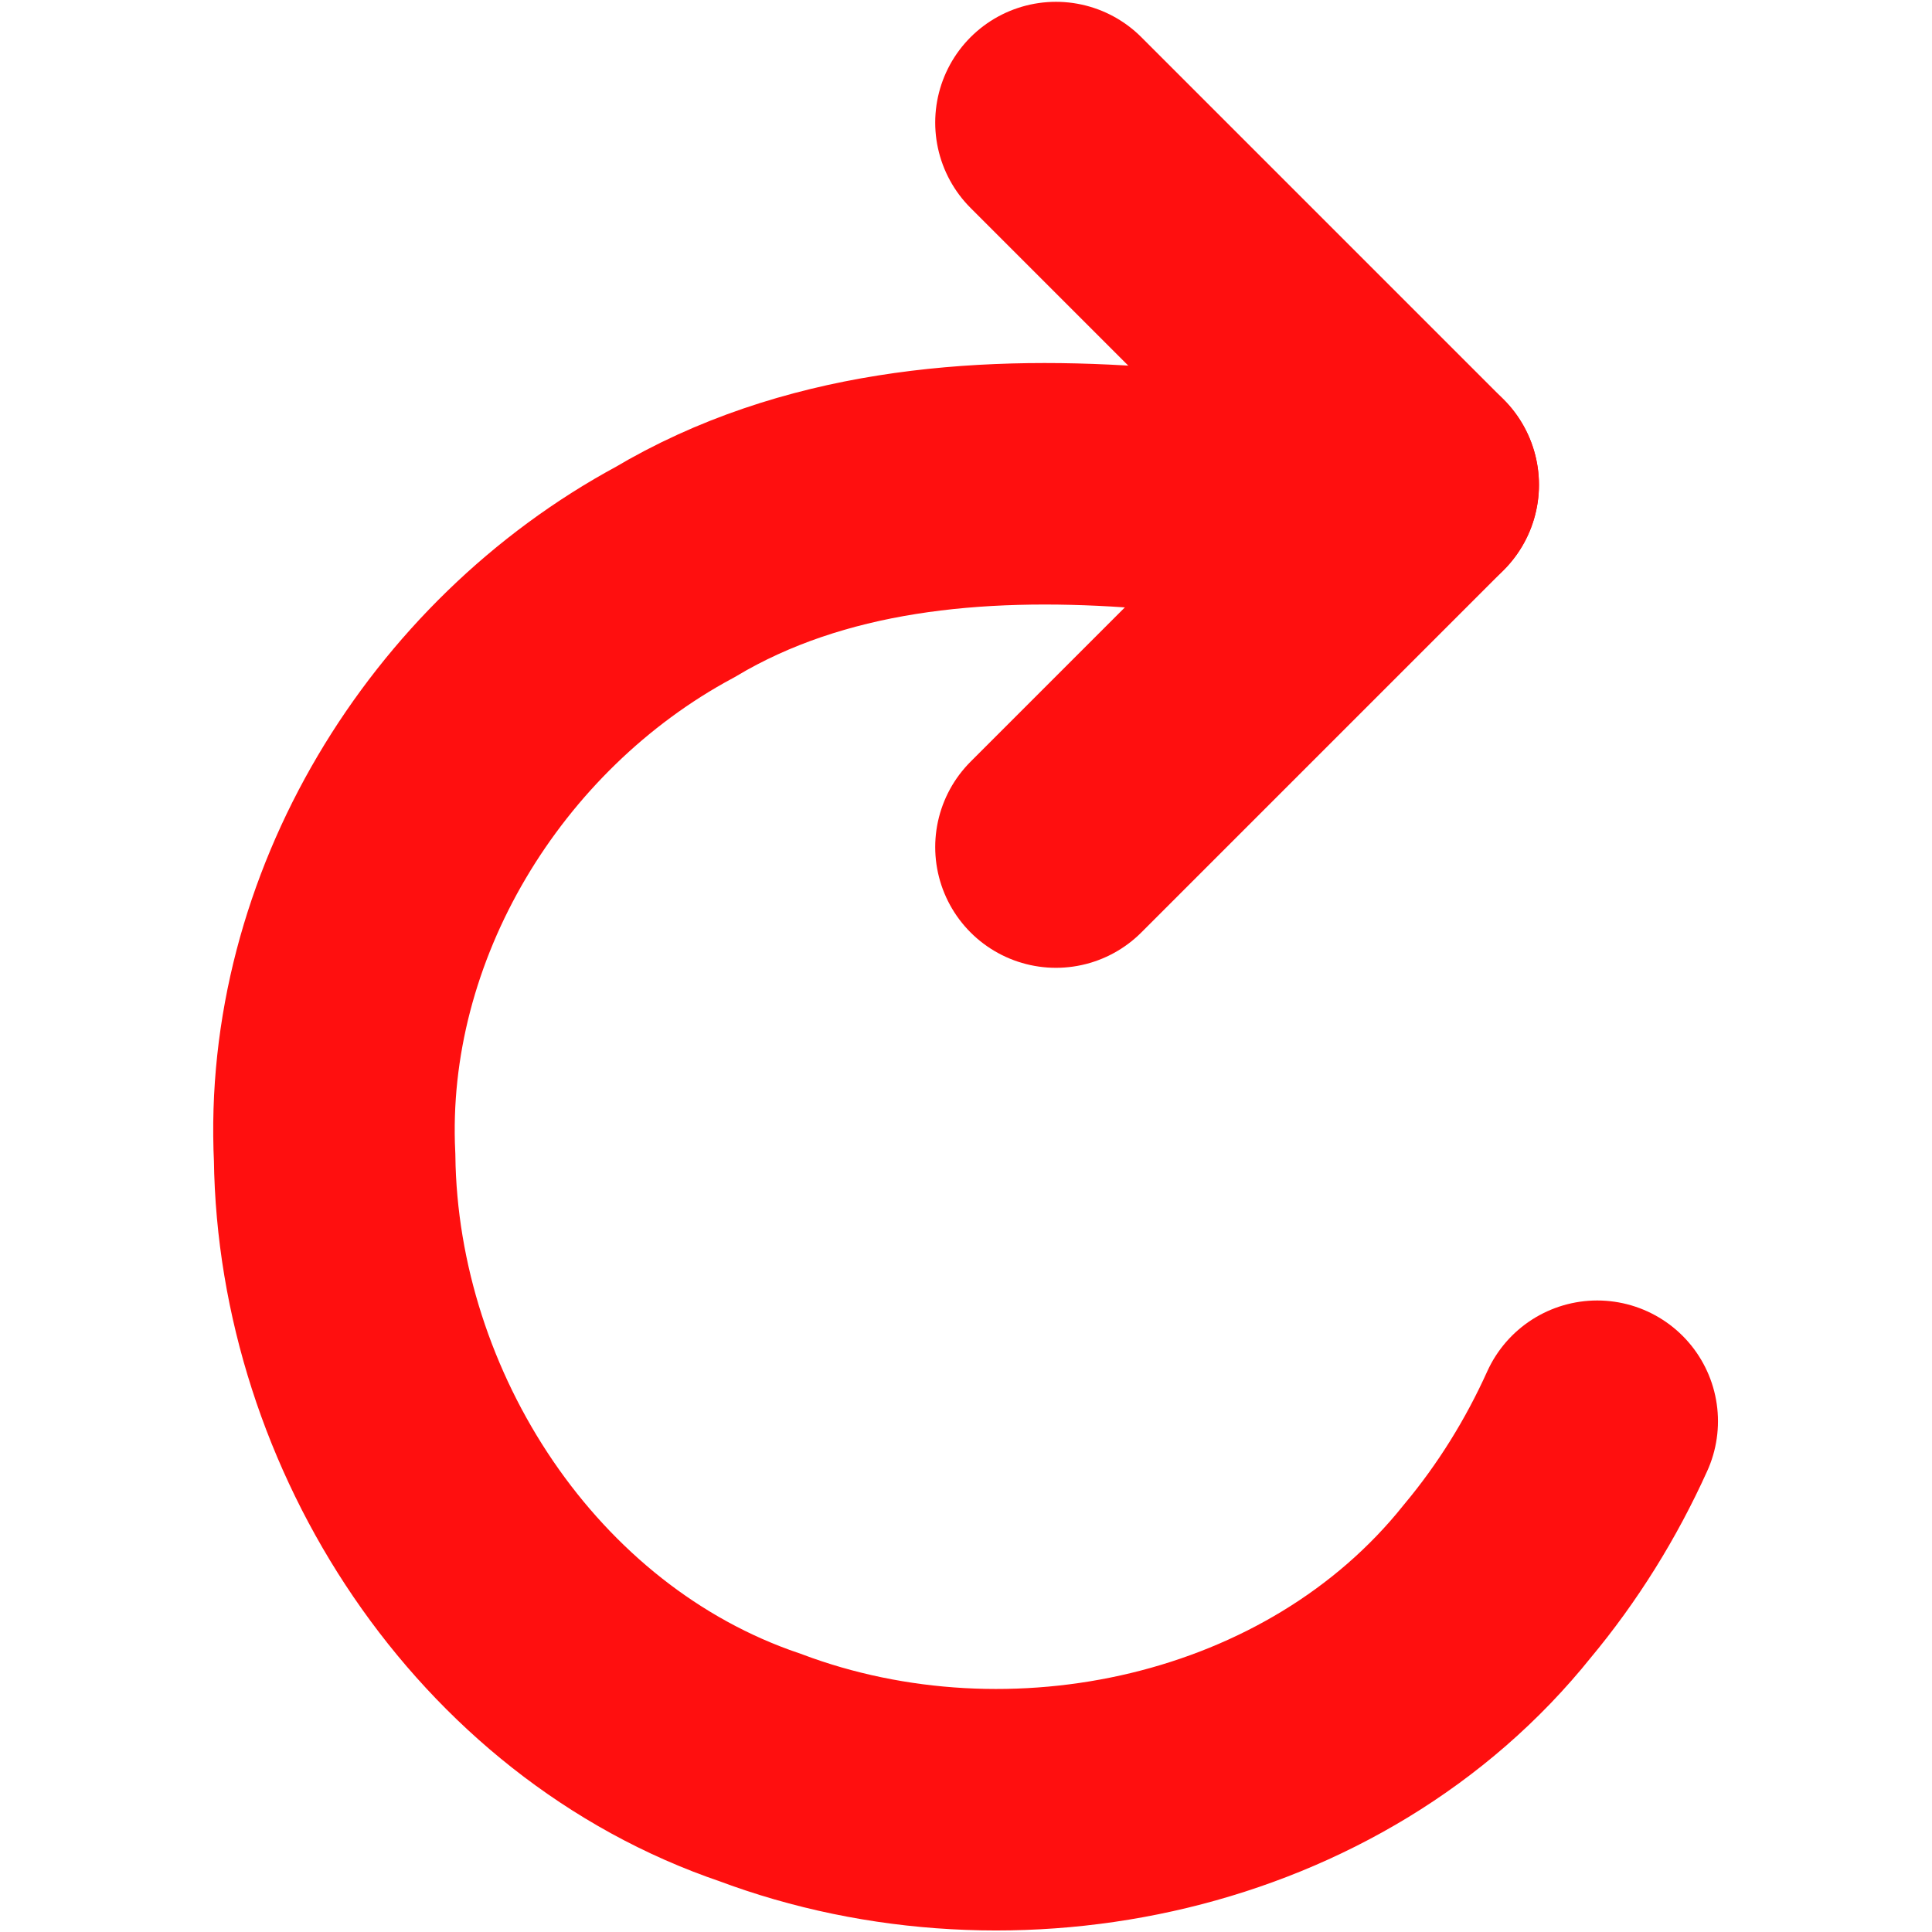 <?xml version="1.0" encoding="UTF-8" standalone="no"?><!DOCTYPE svg PUBLIC "-//W3C//DTD SVG 1.1//EN" "http://www.w3.org/Graphics/SVG/1.1/DTD/svg11.dtd"><svg height="64" id="svg2" version="1.1" viewBox="0 0 12.8 12.8" width="64" xmlns="http://www.w3.org/2000/svg"><g id="surface0" transform="matrix(-1,0,0,1,17.076,-32.206)"><path d="m 7.68,35.418 c 0.8,-0.8 1.6,-1.6 2.4,-2.4" id="path5" style="fill:none;stroke:#ff0f0f;stroke-width:1.6;stroke-linecap:round;stroke-linejoin:round;stroke-miterlimit:10"/><path d="m 9.569,35.432 c 1.038,-0.071 2.123,0.021 3.036,0.565 1.39,0.749 2.331,2.286 2.254,3.878 -0.022,1.747 -1.137,3.471 -2.818,4.041 C 10.366,44.546 8.293,44.103 7.156,42.682 6.888,42.361 6.666,42.003 6.494,41.622" id="path2819" style="fill:none;stroke:#ff0f0f;stroke-width:1.6;stroke-linecap:round"/><path d="m 7.68,35.418 c 0.8,0.8 1.6,1.6 2.4,2.4" id="path2820" style="fill:none;stroke:#ff0f0f;stroke-width:1.6;stroke-linecap:round;stroke-linejoin:round;stroke-miterlimit:10"/></g></svg>